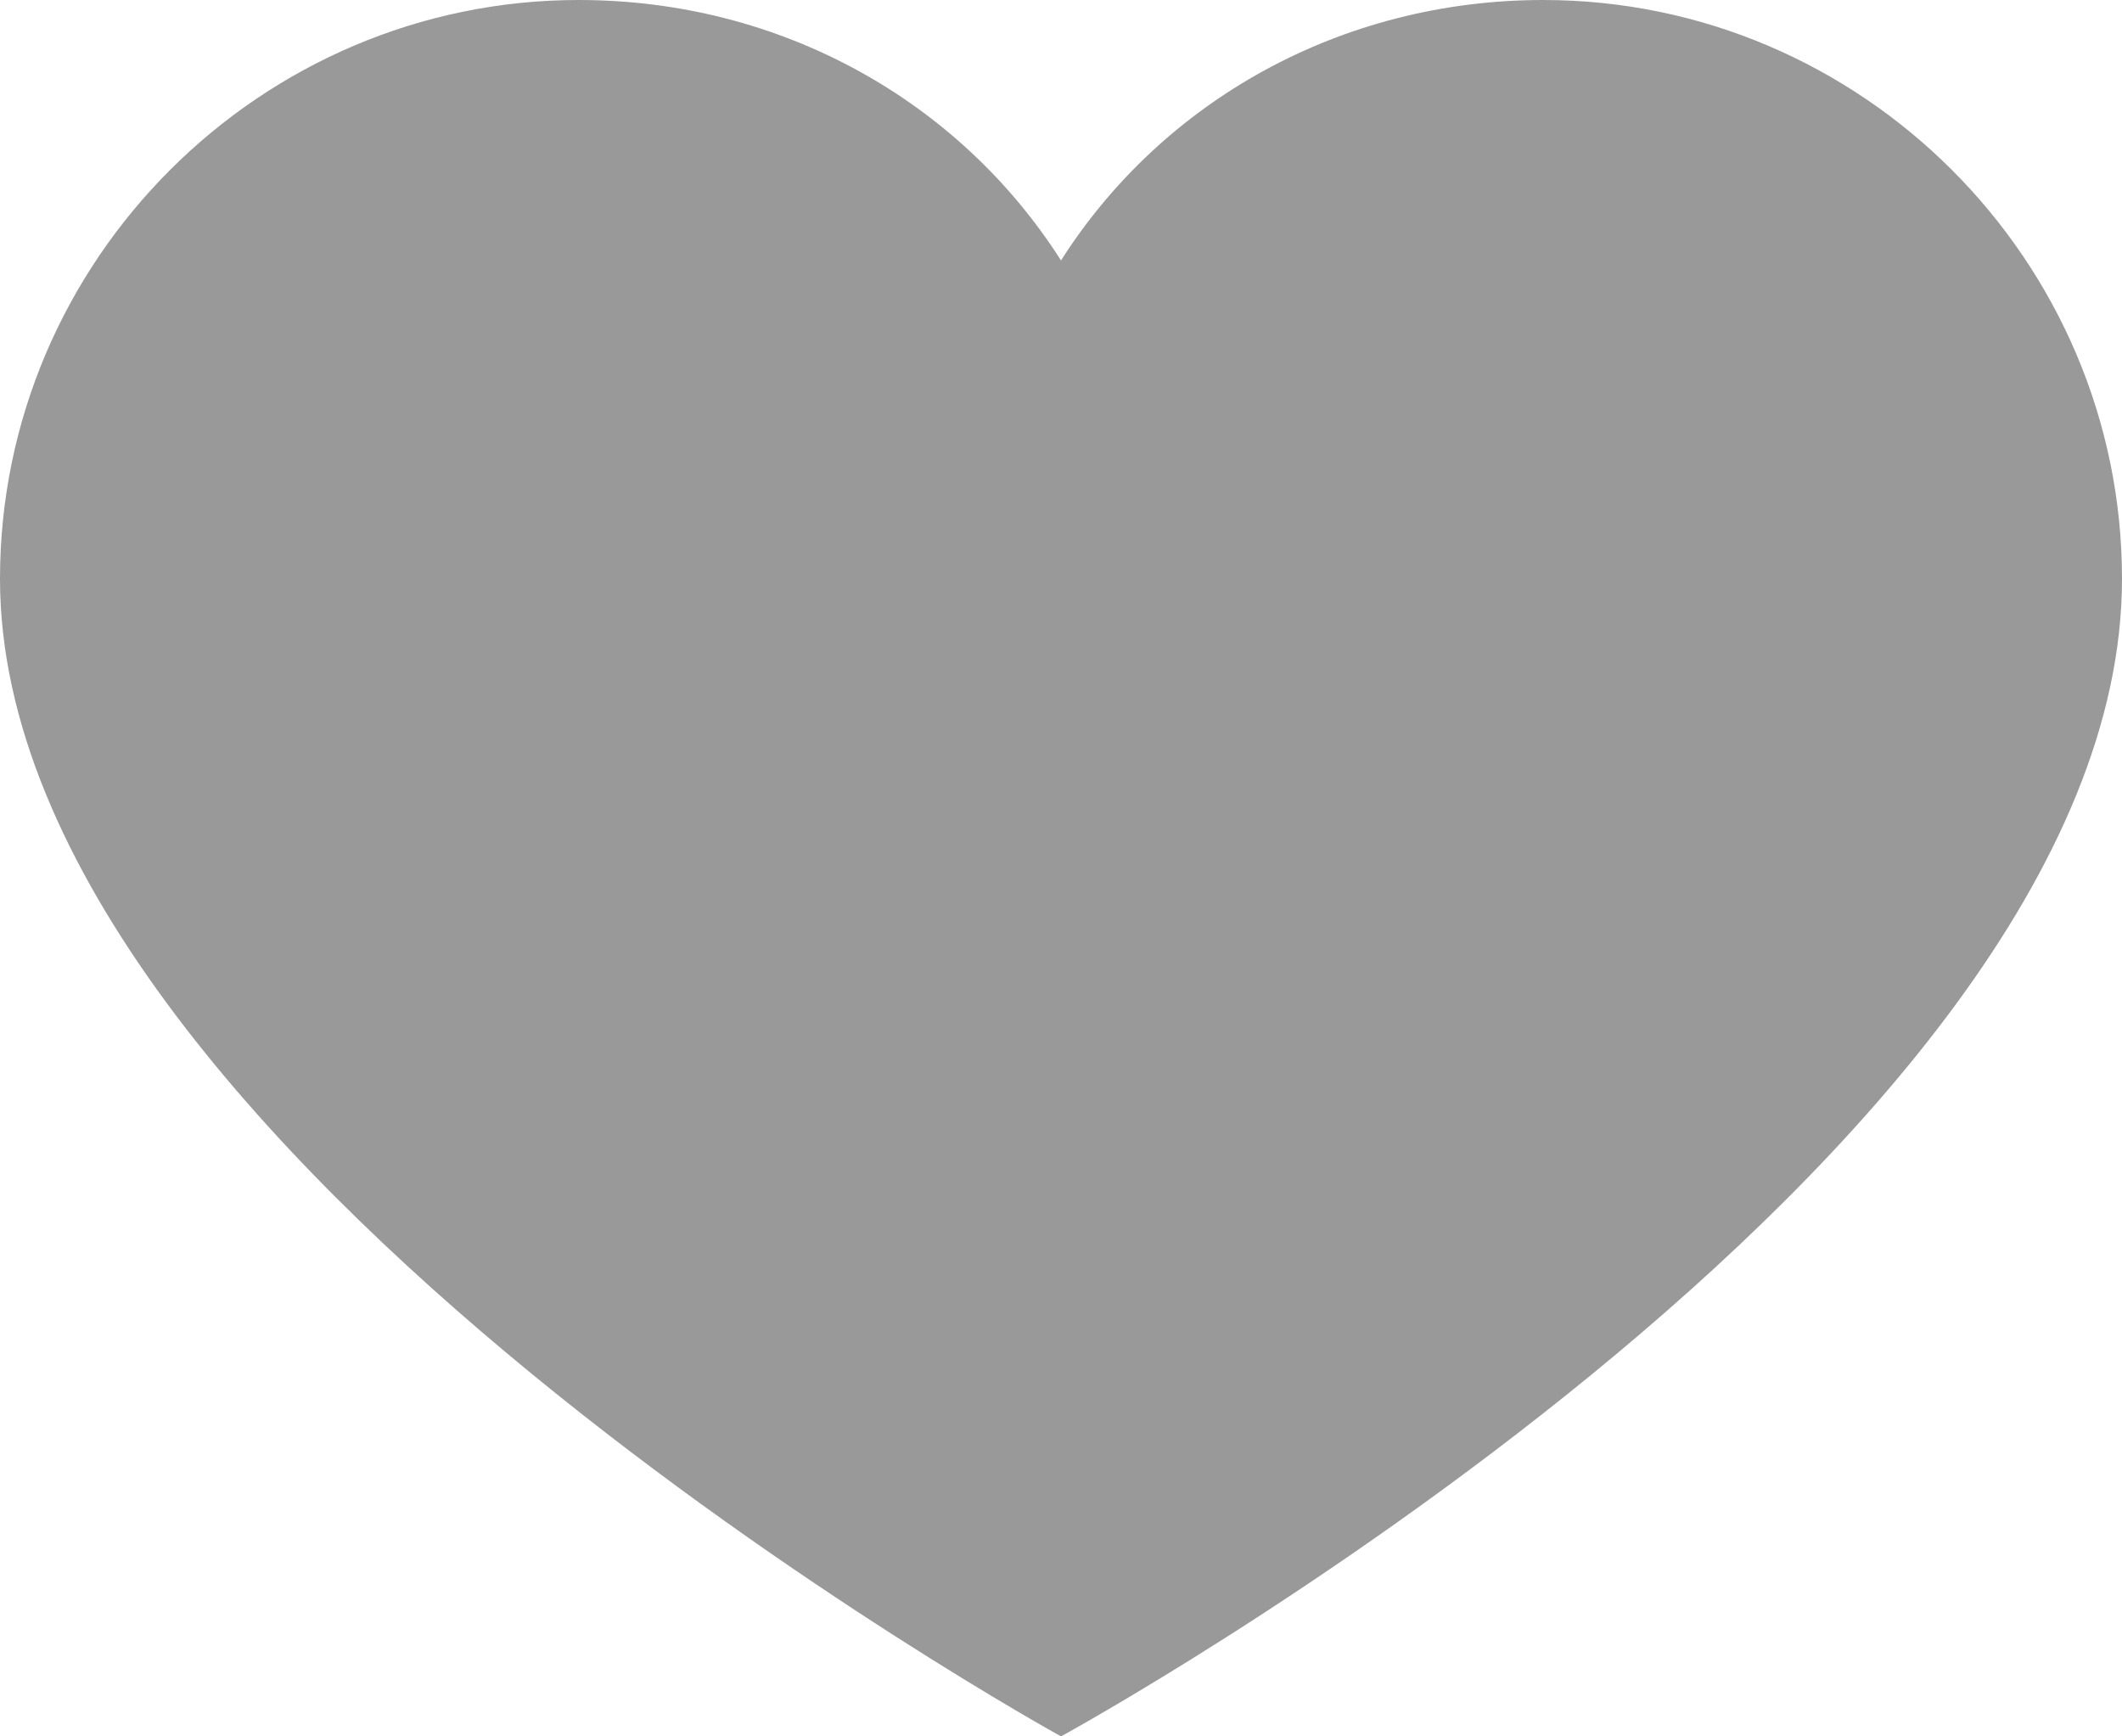 <svg width="44" height="36" viewBox="0 0 44 36" fill="none" xmlns="http://www.w3.org/2000/svg">
<path id="Vector" d="M32 0C27.8 0 24.1 2.1 22 5.4C19.9 2.1 16.2 0 12 0C5.4 0 0 5.4 0 12C0 23.9 22 36 22 36C22 36 44 24 44 12C44 5.4 38.6 0 32 0Z" fill="#999999"/>
</svg>
